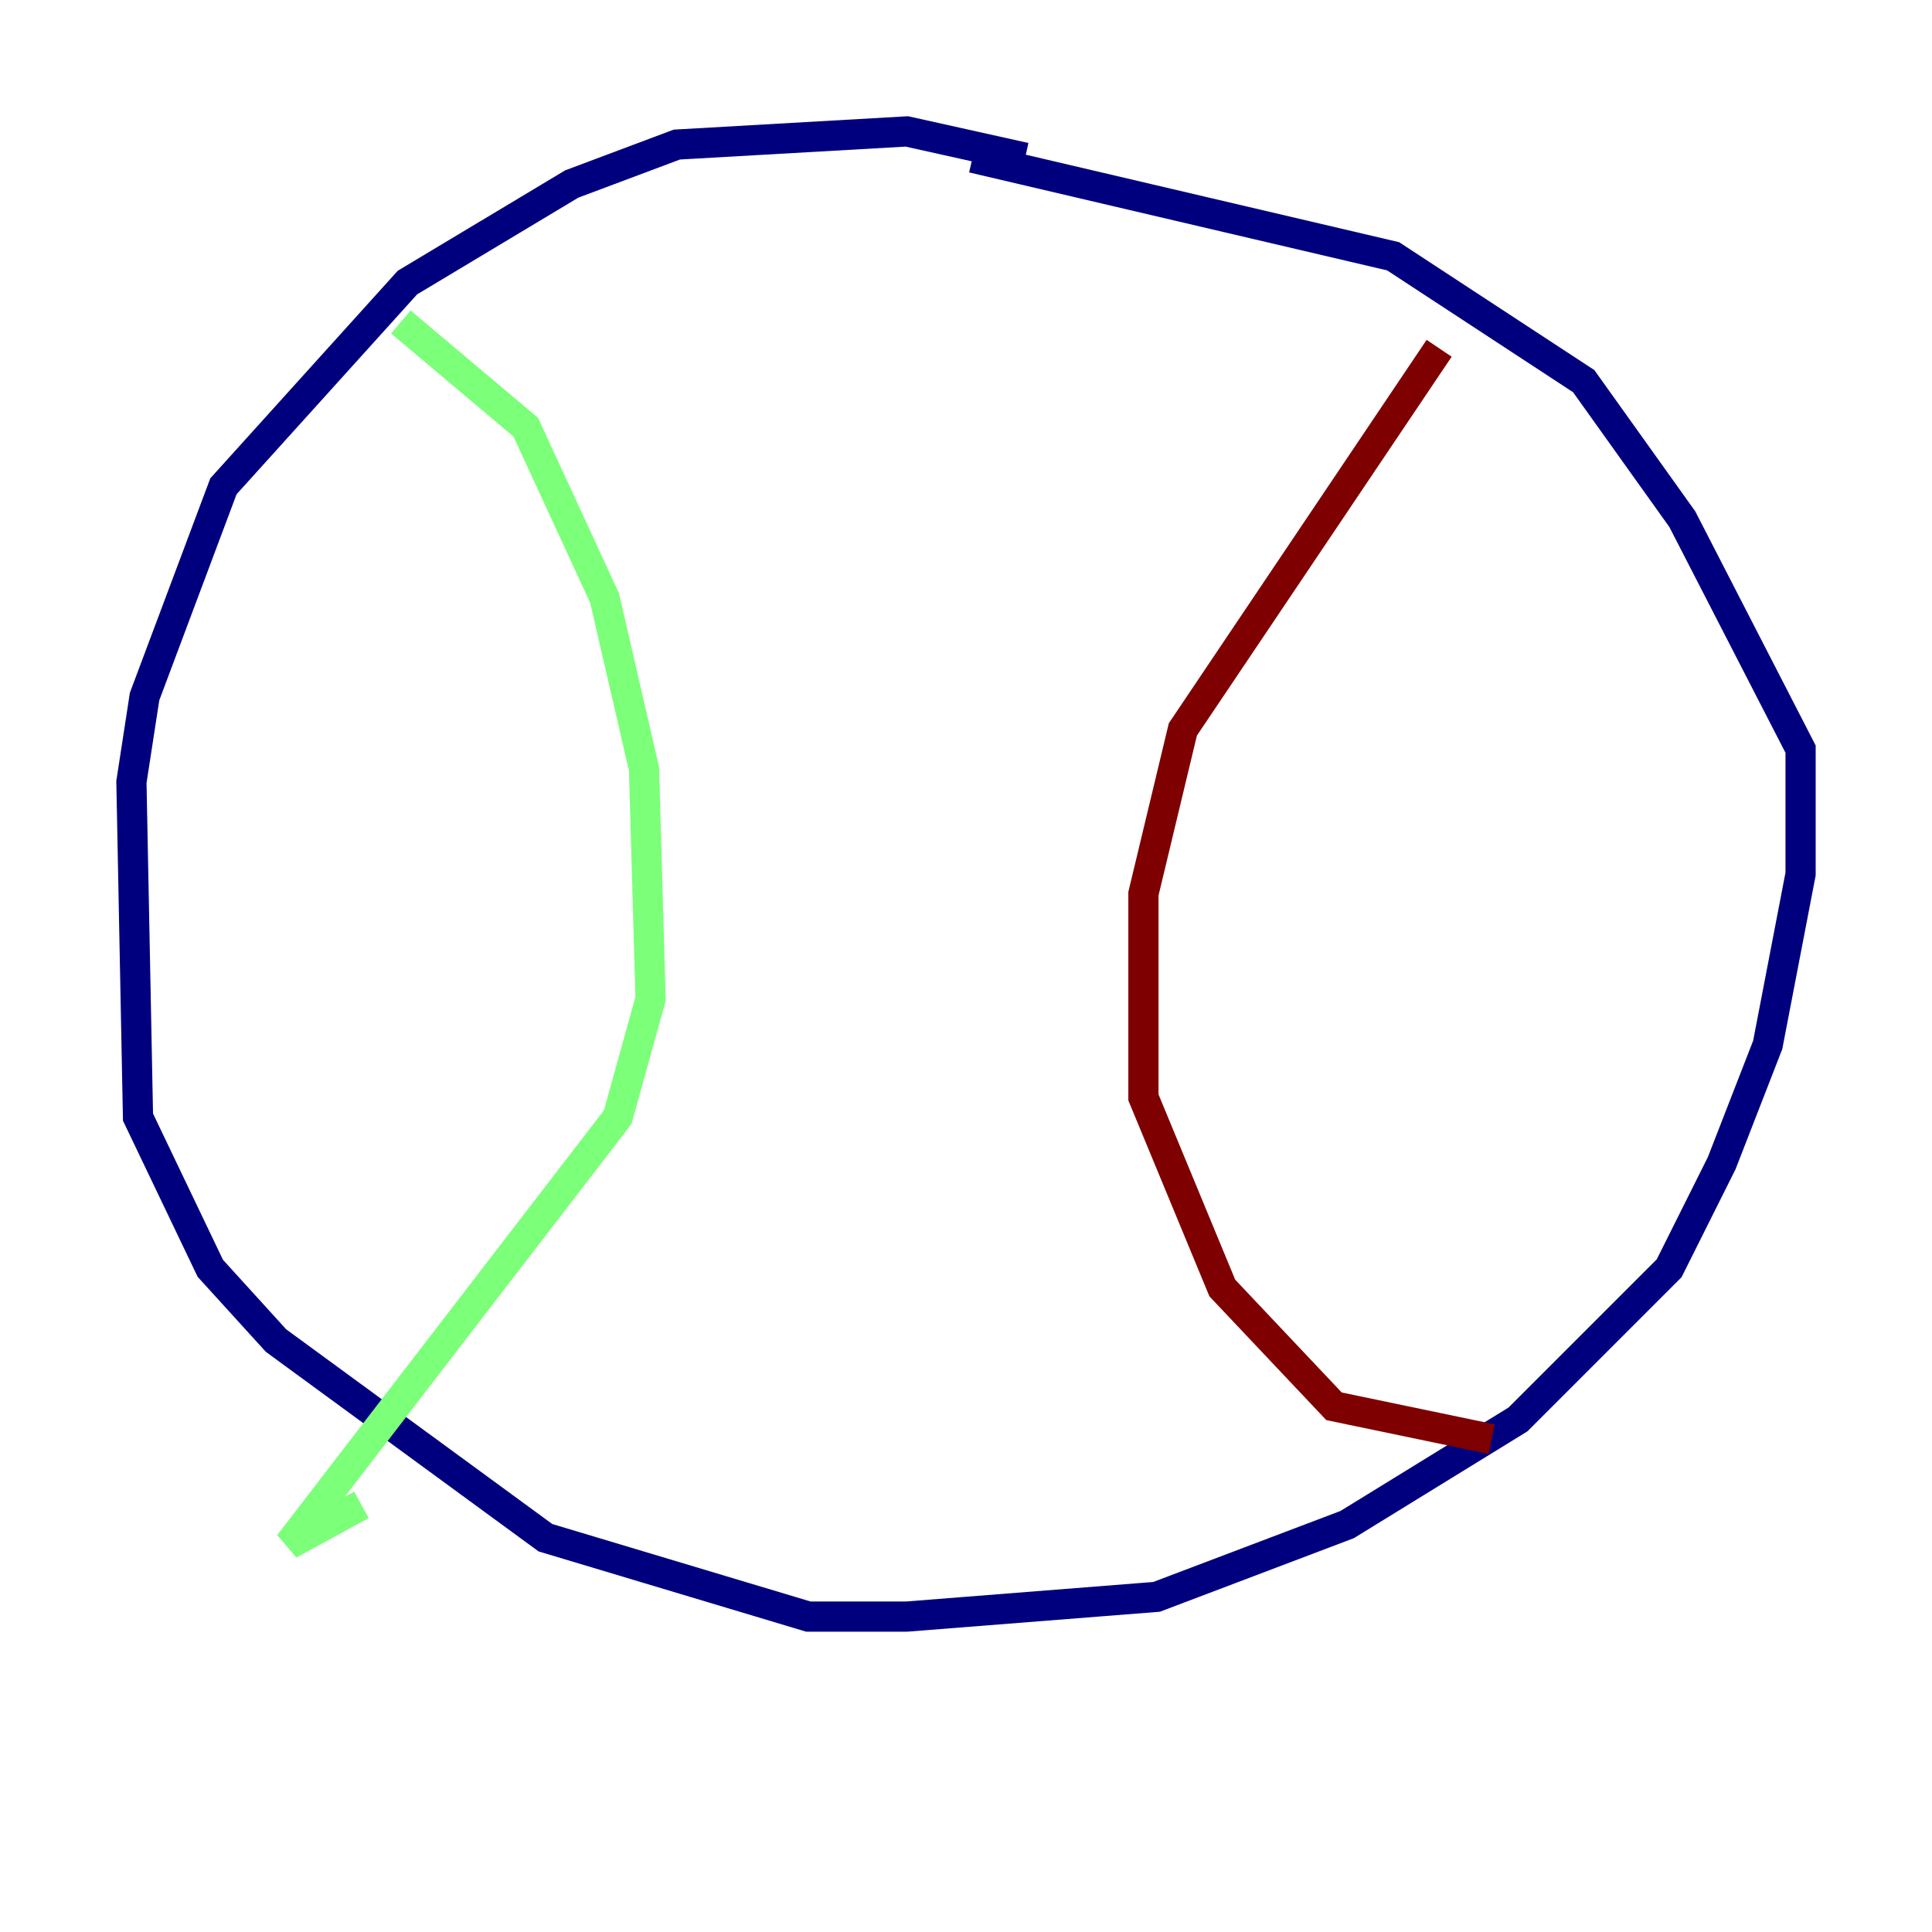 <?xml version="1.0" encoding="utf-8" ?>
<svg baseProfile="tiny" height="128" version="1.2" viewBox="0,0,128,128" width="128" xmlns="http://www.w3.org/2000/svg" xmlns:ev="http://www.w3.org/2001/xml-events" xmlns:xlink="http://www.w3.org/1999/xlink"><defs /><polyline fill="none" points="67.918,10.449 60.082,8.707 44.843,9.578 37.878,12.191 26.993,18.721 14.803,32.218 9.578,46.15 8.707,51.809 9.143,74.014 13.932,84.027 18.286,88.816 36.136,101.878 53.551,107.102 60.082,107.102 76.626,105.796 89.252,101.007 100.571,94.041 110.585,84.027 114.068,77.061 117.116,69.225 119.293,57.905 119.293,49.633 111.456,34.395 104.925,25.252 92.299,16.98 64.435,10.449" stroke="#00007f" stroke-width="2" /><polyline fill="none" points="26.558,21.333 34.83,28.299 40.054,39.619 42.667,50.939 43.102,66.177 40.925,74.014 19.157,102.313 23.946,99.701" stroke="#7cff79" stroke-width="2" /><polyline fill="none" points="95.347,23.075 78.367,48.327 75.755,59.211 75.755,72.707 80.98,85.333 88.381,93.17 98.83,95.347" stroke="#7f0000" stroke-width="2" /></svg>